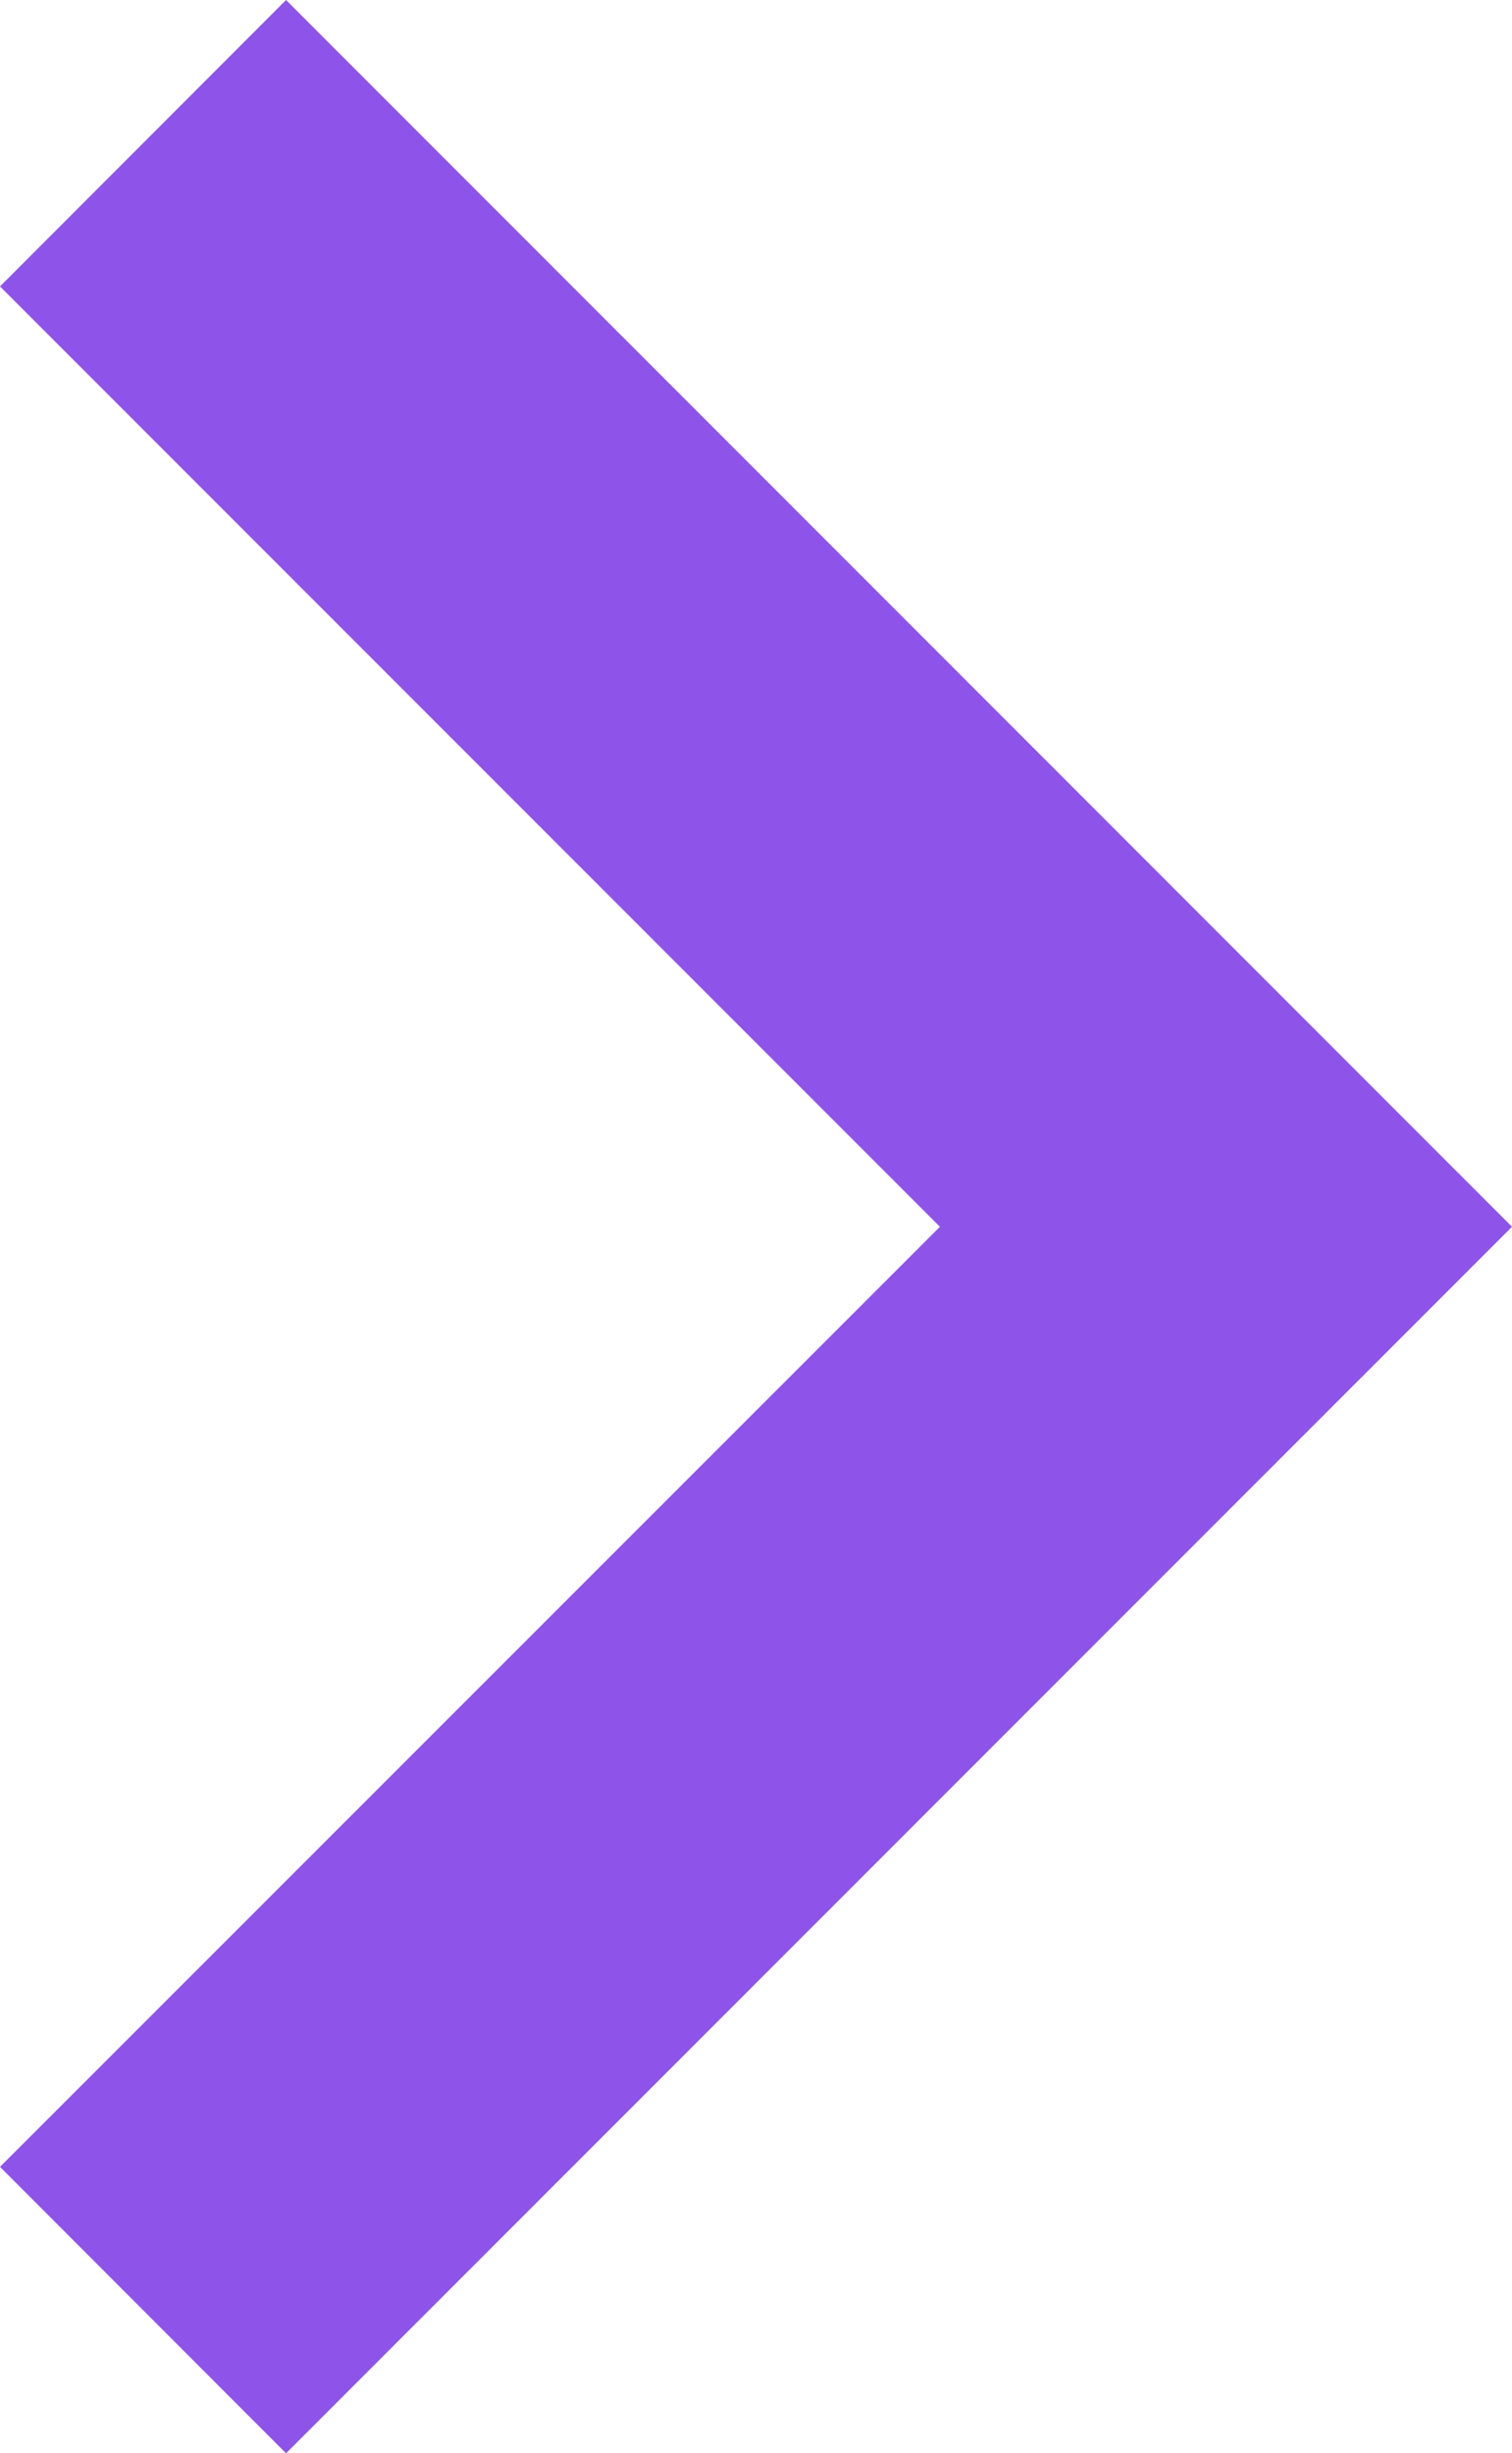 <?xml version="1.0" encoding="utf-8"?>
<!-- Generator: Adobe Illustrator 16.0.0, SVG Export Plug-In . SVG Version: 6.00 Build 0)  -->
<!DOCTYPE svg PUBLIC "-//W3C//DTD SVG 1.1//EN" "http://www.w3.org/Graphics/SVG/1.1/DTD/svg11.dtd">
<svg version="1.1" id="Layer_1" xmlns="http://www.w3.org/2000/svg" xmlns:xlink="http://www.w3.org/1999/xlink" x="0px" y="0px"
	 width="6.01px" height="9.746px" viewBox="0.103 0.985 6.01 9.746" enable-background="new 0.103 0.985 6.01 9.746"
	 xml:space="preserve">
<path fill="#8E54E9" d="M1.24,0.985L0.103,2.123l3.736,3.736L0.103,9.594l1.137,1.138l4.873-4.873L1.24,0.985z"/>
</svg>
